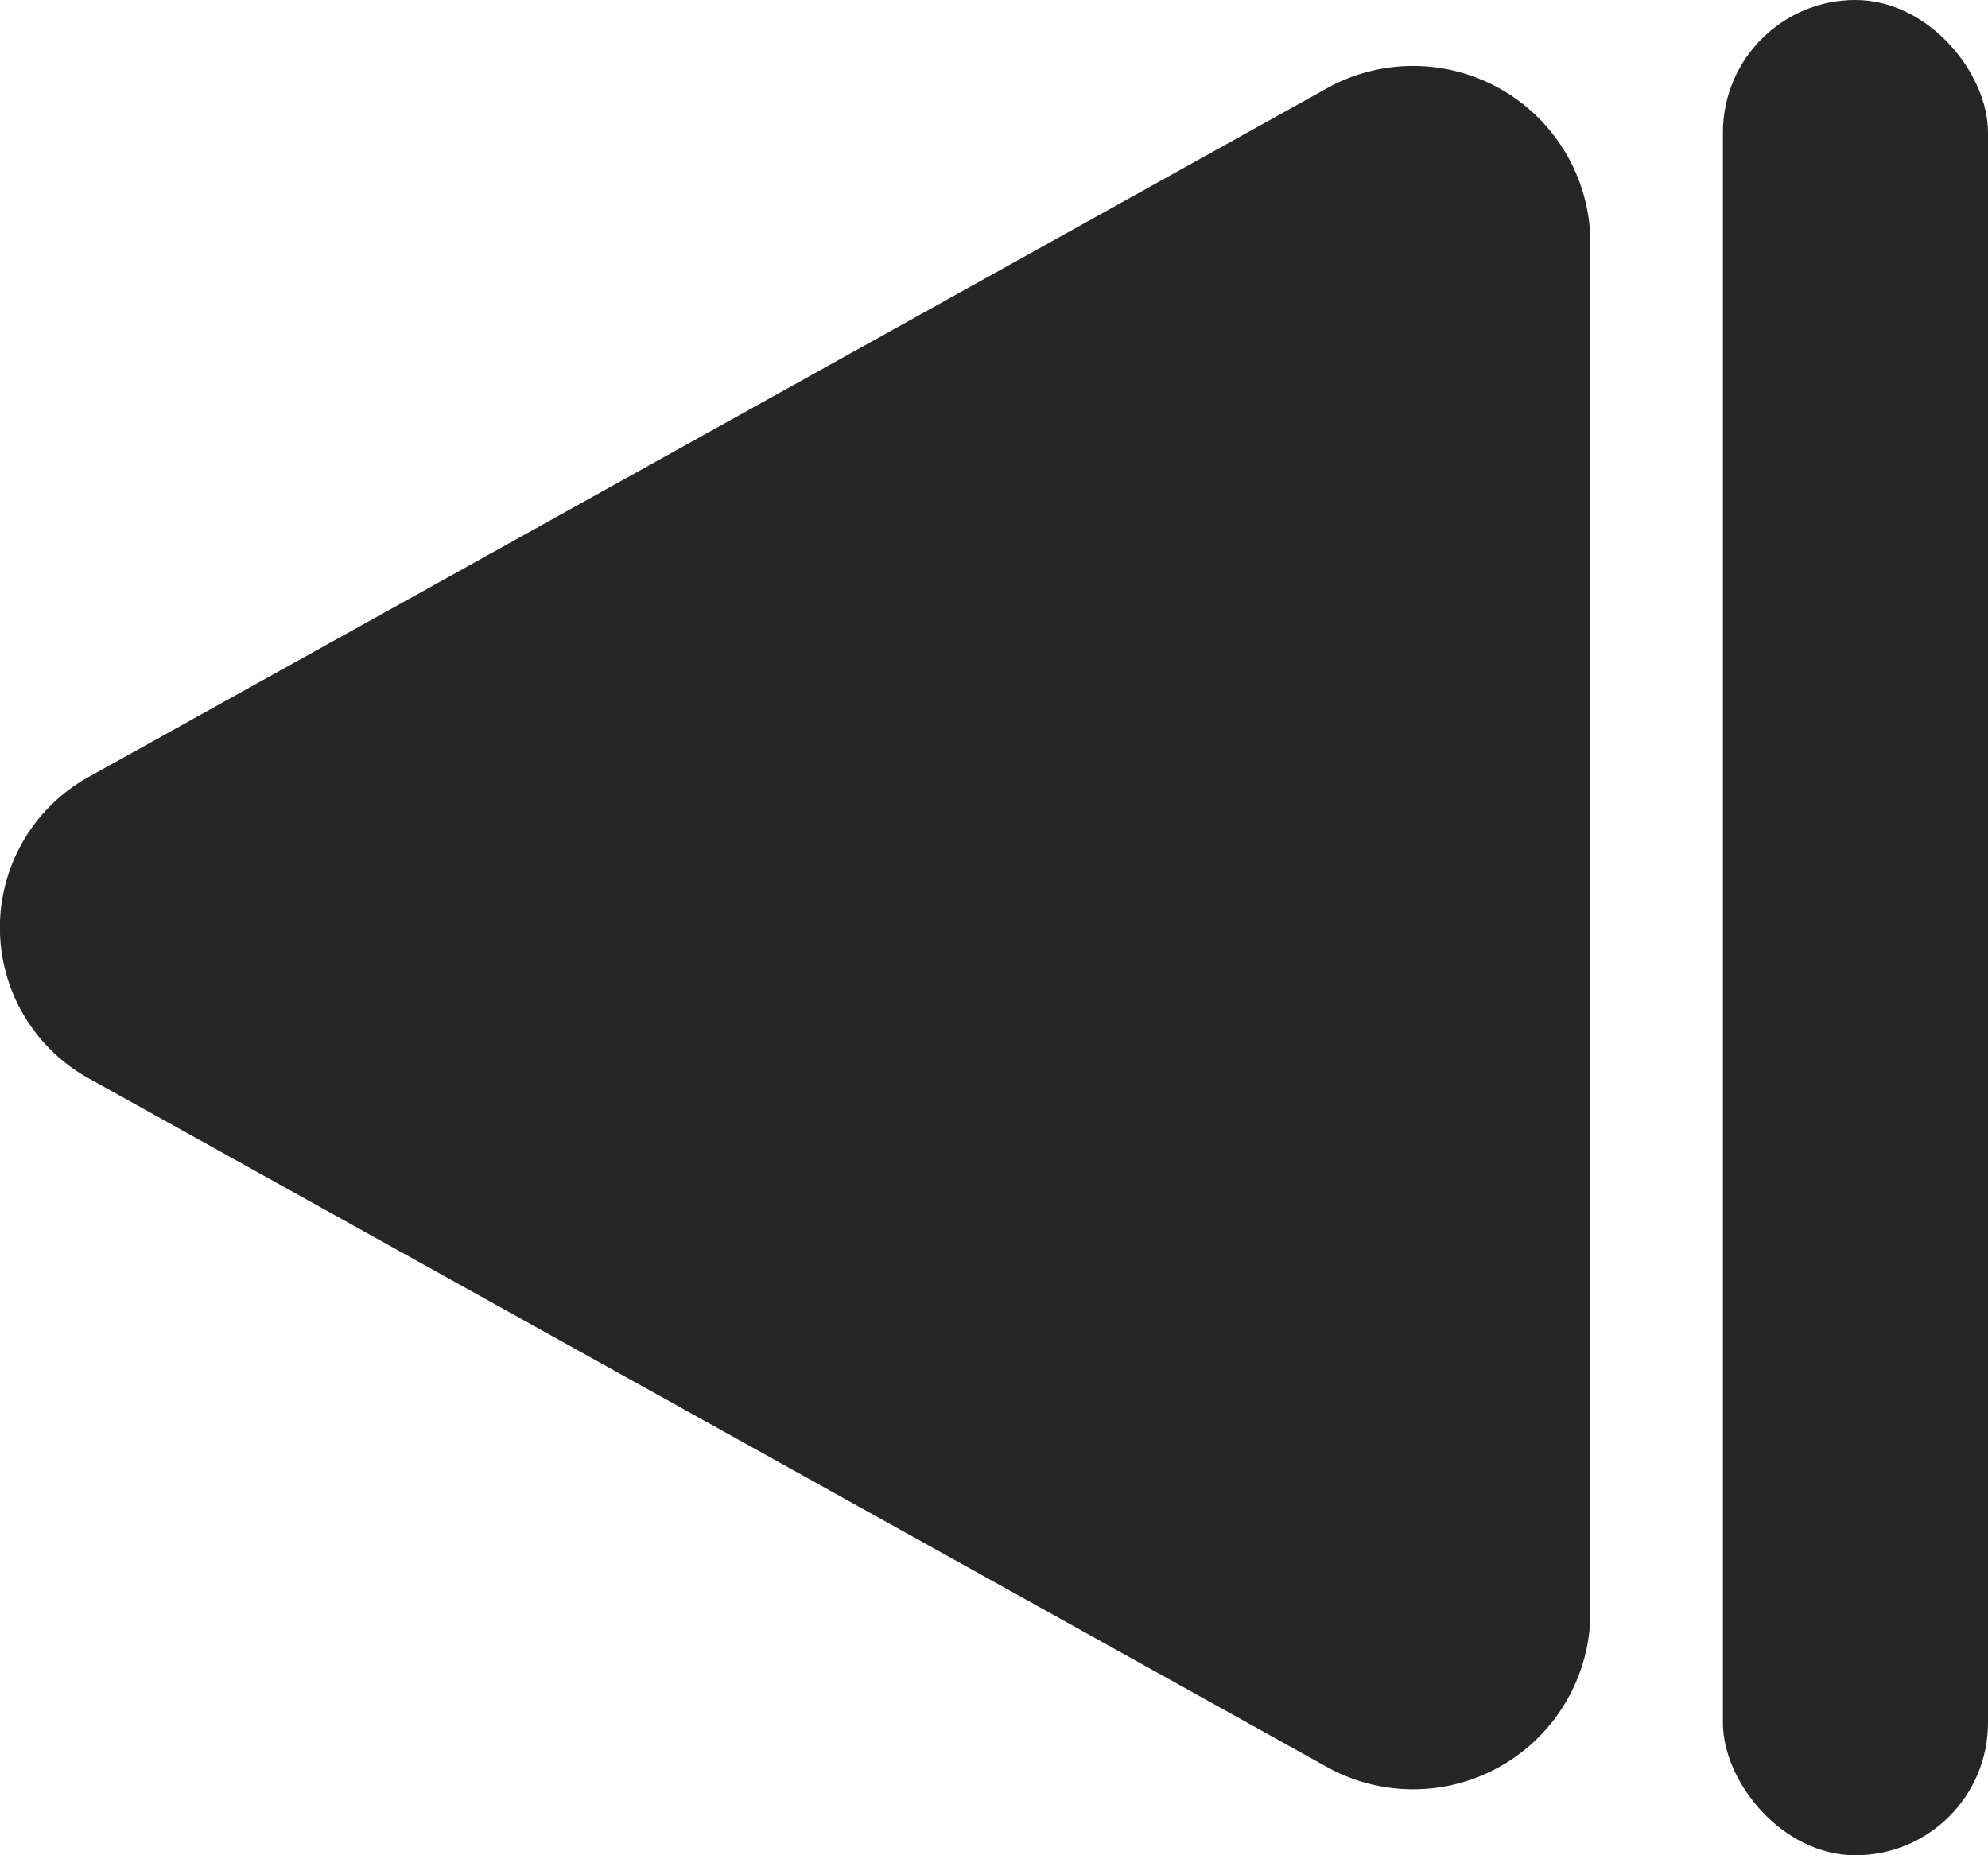 <svg xmlns="http://www.w3.org/2000/svg" width="15" height="14" viewBox="0 0 15 14"><defs><style>.a{fill:#262626;}</style></defs><g transform="translate(0 0)"><path class="a" d="M5.358,11.322a1.3,1.3,0,0,0,2.284,0L12.827,2a1.338,1.338,0,0,0-1.142-2H1.315A1.338,1.338,0,0,0,.173,2L3.845,8.6Z" transform="translate(12 0.5) rotate(90)"/><rect class="a" width="2" height="14" rx="1" transform="translate(13)"/></g></svg>